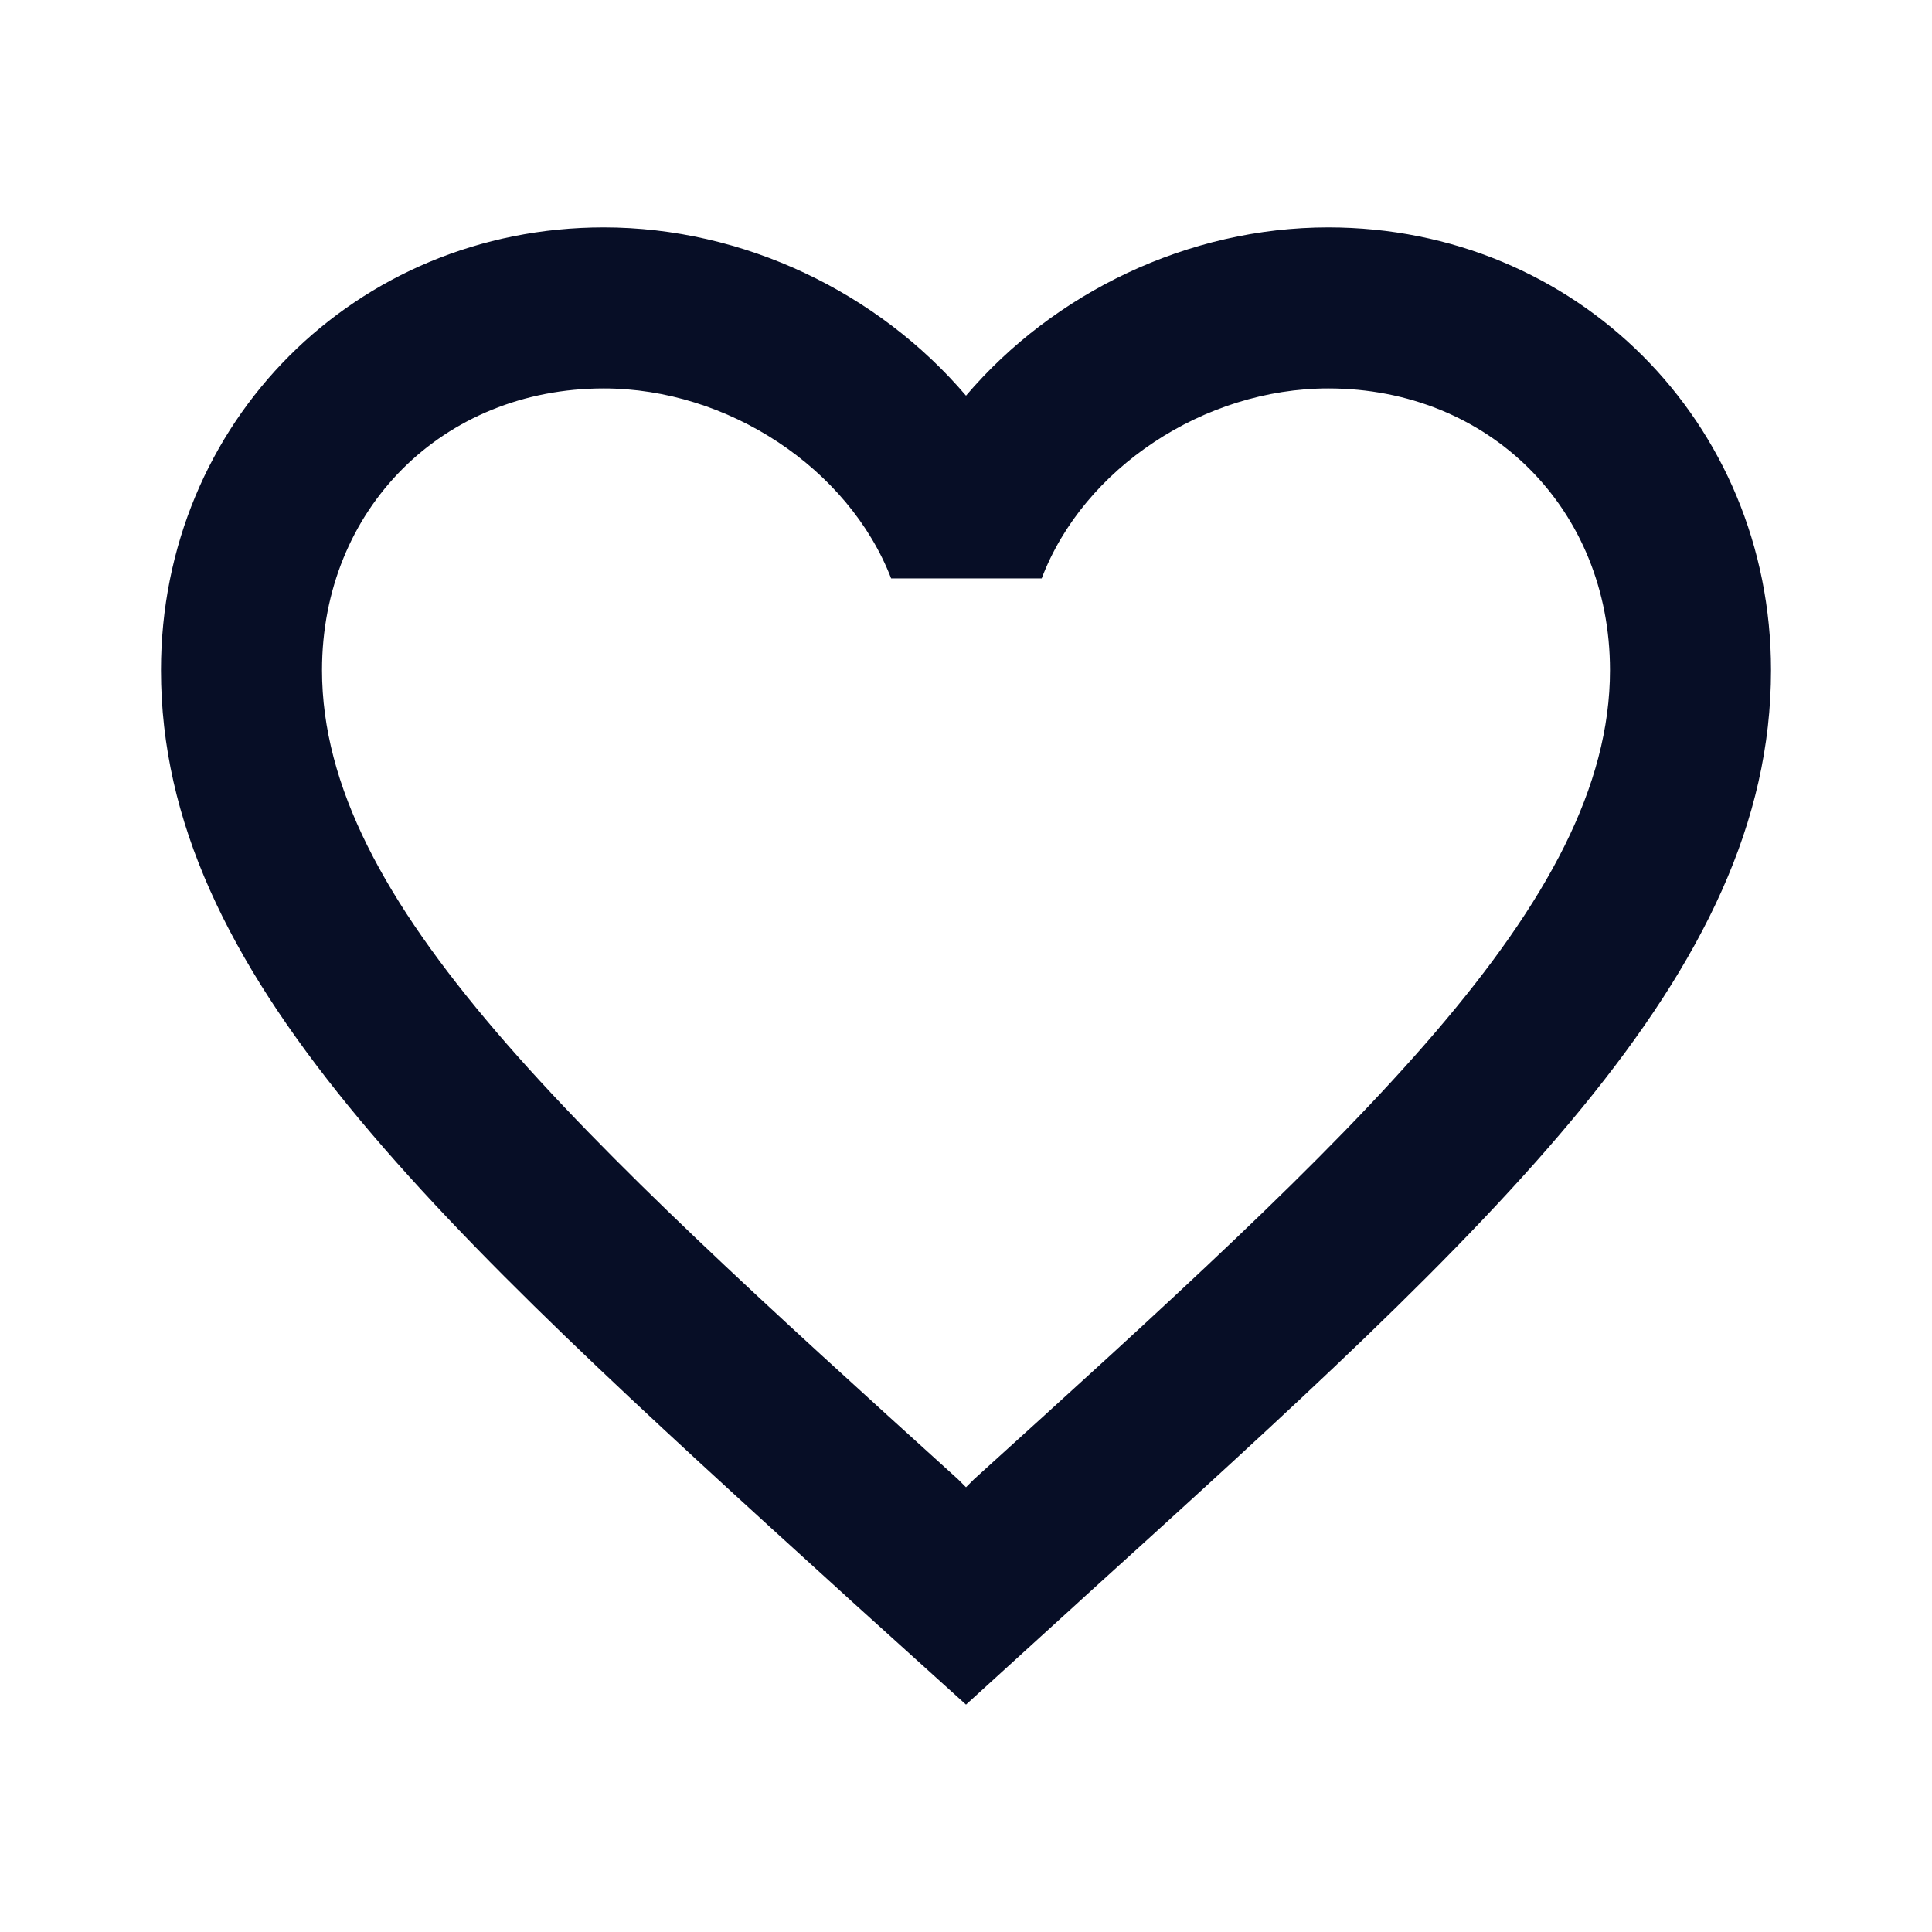 <svg width="40" height="40" viewBox="0 0 40 40" fill="none" xmlns="http://www.w3.org/2000/svg">
<g id="favorite_border_24px">
<path id="icon/action/favorite_border_24px" fill-rule="evenodd" clip-rule="evenodd" d="M20 8.192C21.817 6.058 24.6 4.708 27.5 4.708C32.633 4.708 36.667 8.742 36.667 13.875C36.667 20.17 31.009 25.3 22.438 33.072L22.417 33.092L20 35.292L17.583 33.108L17.518 33.048C8.971 25.282 3.333 20.159 3.333 13.875C3.333 8.742 7.367 4.708 12.5 4.708C15.4 4.708 18.183 6.058 20 8.192ZM20 30.792L20.167 30.625C28.1 23.442 33.333 18.692 33.333 13.875C33.333 10.542 30.833 8.042 27.5 8.042C24.933 8.042 22.433 9.692 21.567 11.975H18.45C17.567 9.692 15.067 8.042 12.5 8.042C9.167 8.042 6.667 10.542 6.667 13.875C6.667 18.692 11.9 23.442 19.833 30.625L20 30.792Z" fill="#070E26"/>
</g>
</svg>
